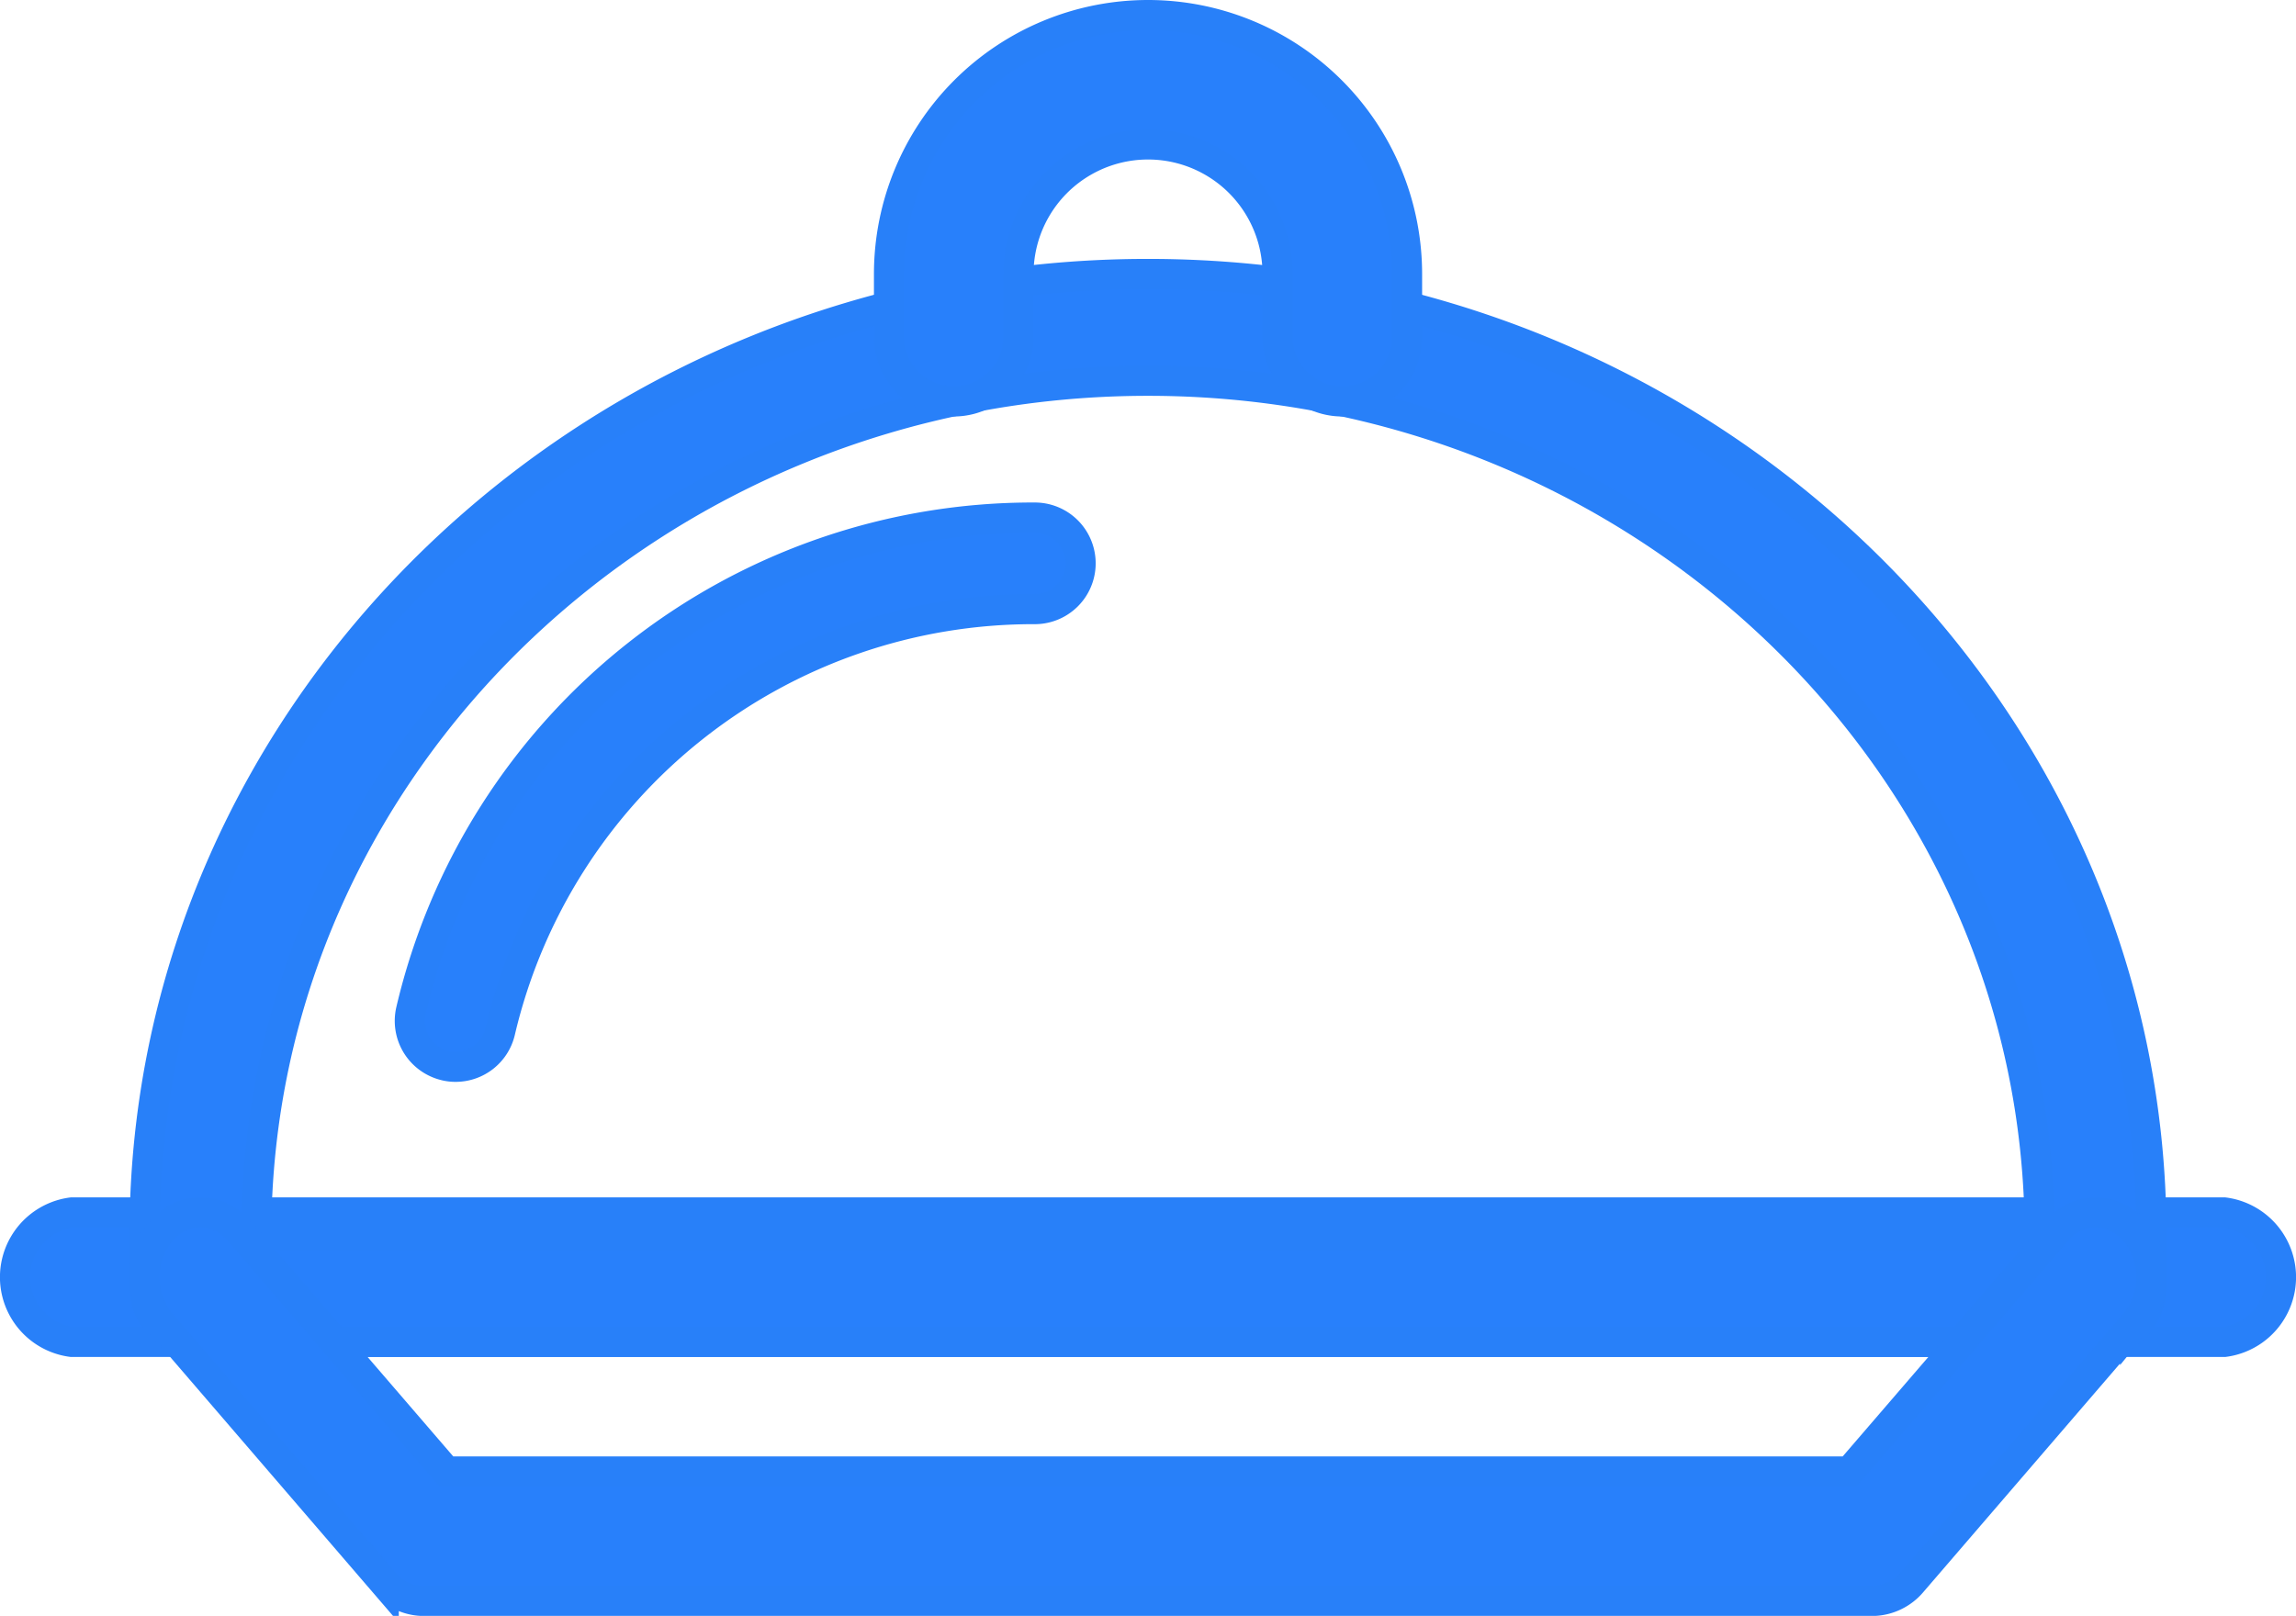 <svg xmlns="http://www.w3.org/2000/svg" width="38.107" height="26.825" viewBox="0 0 38.107 26.825"><defs><style>.a{fill:#2880fb;stroke:#2880f9;stroke-width:0.5px;}</style></defs><g transform="translate(0.25 0.25)"><g transform="translate(0 19.878)"><path class="a" d="M122,235.015H86.273a1.084,1.084,0,0,0,0,2.149H122a1.084,1.084,0,0,0,0-2.149Z" transform="translate(-85.333 -235.015)"/></g><g transform="translate(2.148 0)"><g transform="translate(0.001 4.298)"><path class="a" d="M123.321,43.015c-9.182,0-16.654,7.159-16.654,15.956v.886a.907.907,0,0,0,.925.886h31.458a.907.907,0,0,0,.925-.886v-.886C139.976,50.174,132.5,43.015,123.321,43.015Zm-14.8,15.956c0-7.822,6.641-14.183,14.8-14.183s14.8,6.363,14.8,14.183Z" transform="translate(-106.667 -43.015)"/></g><g transform="translate(4.403 8.342)"><g transform="translate(0)"><path class="a" d="M163.432,85.682a10.6,10.6,0,0,0-10.352,8.182.762.762,0,0,0,.564.915.709.709,0,0,0,.176.021.759.759,0,0,0,.739-.585,9.088,9.088,0,0,1,8.874-7.013.76.76,0,1,0,0-1.52Z" transform="translate(-153.059 -85.682)"/></g></g><g transform="translate(12.357)"><g transform="translate(0)"><path class="a" d="M260.3.348a4.3,4.3,0,0,0-4.3,4.3V5.72a1.075,1.075,0,0,0,2.149,0V4.646a2.149,2.149,0,1,1,4.3,0V5.72a1.075,1.075,0,0,0,2.149,0V4.646A4.3,4.3,0,0,0,260.3.348Z" transform="translate(-256 -0.348)"/></g></g><g transform="translate(0 19.88)"><path class="a" d="M139.7,235.345a.838.838,0,0,0-1.308,0l-3.431,3.984h-23.29l-3.431-3.984a.838.838,0,0,0-1.308,0,1.2,1.2,0,0,0,0,1.519l3.7,4.3a.871.871,0,0,0,.655.314h24.057a.871.871,0,0,0,.655-.314l3.7-4.3A1.2,1.2,0,0,0,139.7,235.345Z" transform="translate(-106.661 -235.031)"/></g></g></g></svg>
